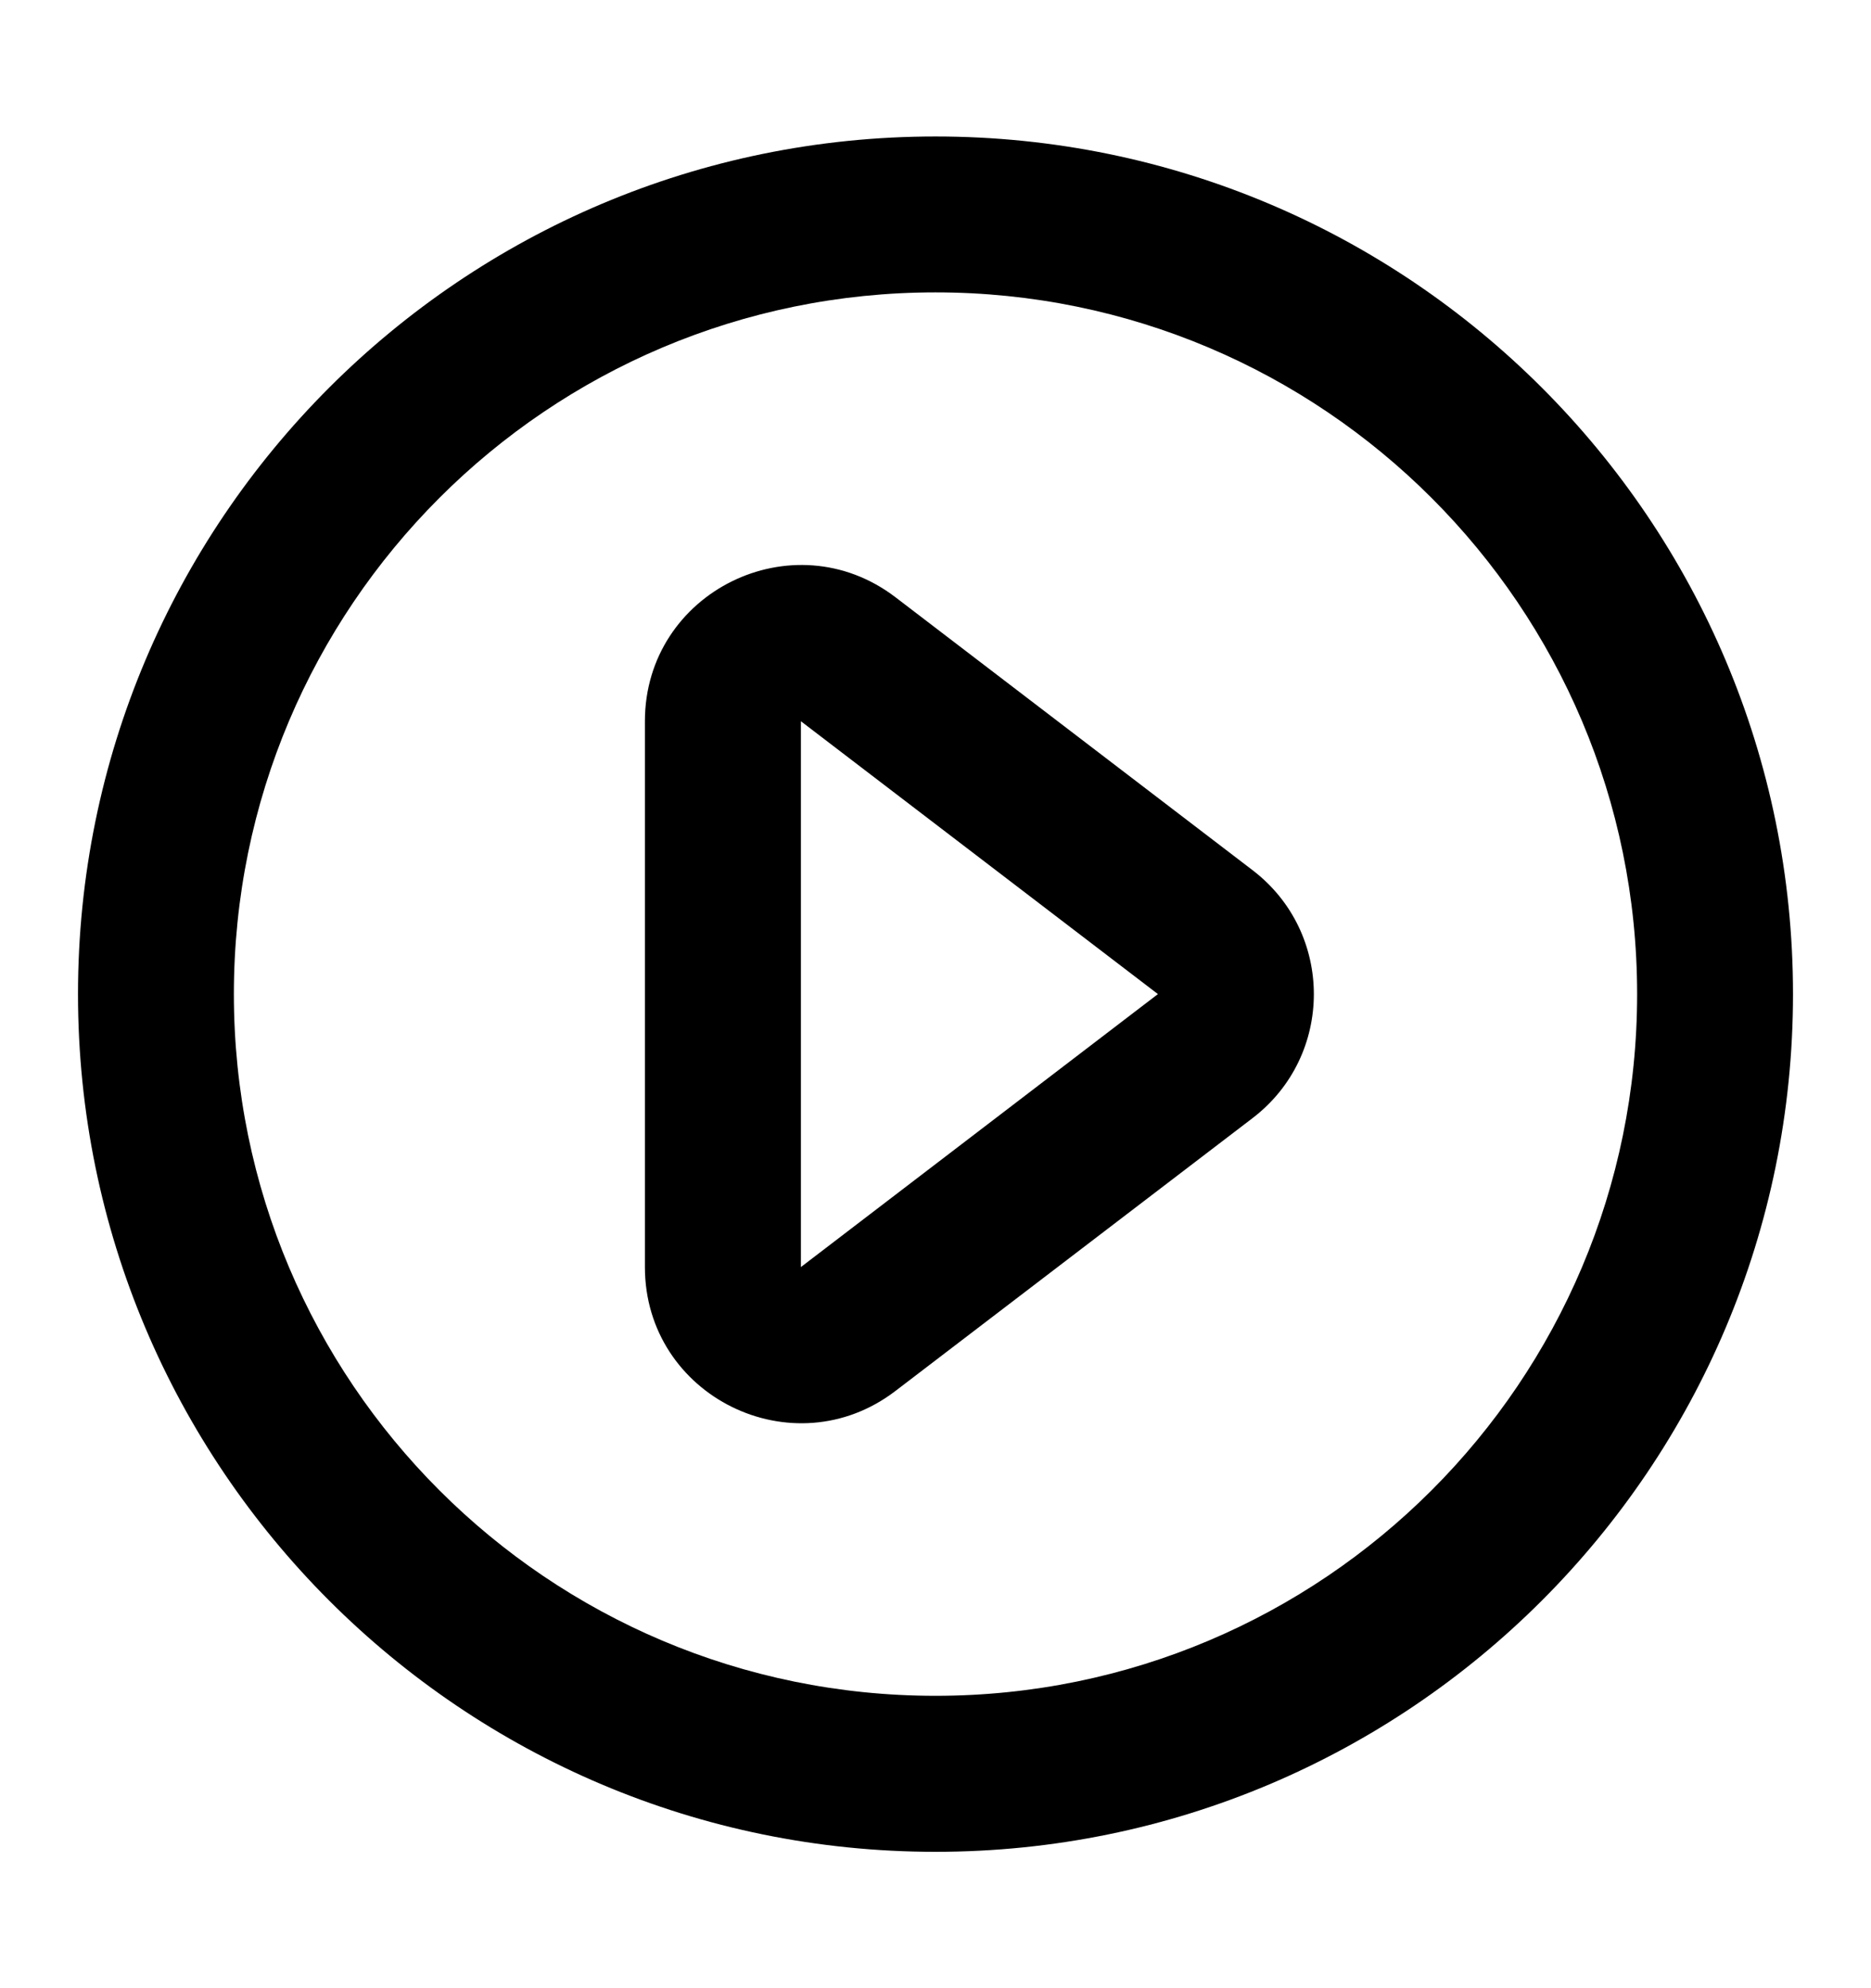 <svg width="16" height="17" viewBox="0 0 16 17"  xmlns="http://www.w3.org/2000/svg">
<path fill-rule="evenodd" clip-rule="evenodd" d="M10.712 7.441C11.41 7.975 11.41 9.026 10.712 9.56L7.658 11.893C6.781 12.564 5.515 11.938 5.515 10.834V6.167C5.515 5.062 6.781 4.437 7.658 5.107L10.712 7.441ZM9.902 8.5L6.849 6.167L6.849 10.834L9.902 8.5Z"/>
<path fill-rule="evenodd" clip-rule="evenodd" d="M8 2.5C4.686 2.5 2 5.187 2 8.5C2 11.814 4.686 14.5 8 14.5C11.313 14.5 14 11.814 14 8.5C14 5.187 11.313 2.5 8 2.5ZM0.667 8.5C0.667 4.45 3.95 1.167 8 1.167C12.05 1.167 15.333 4.45 15.333 8.5C15.333 12.55 12.05 15.834 8 15.834C3.95 15.834 0.667 12.55 0.667 8.5Z"/>
</svg>
